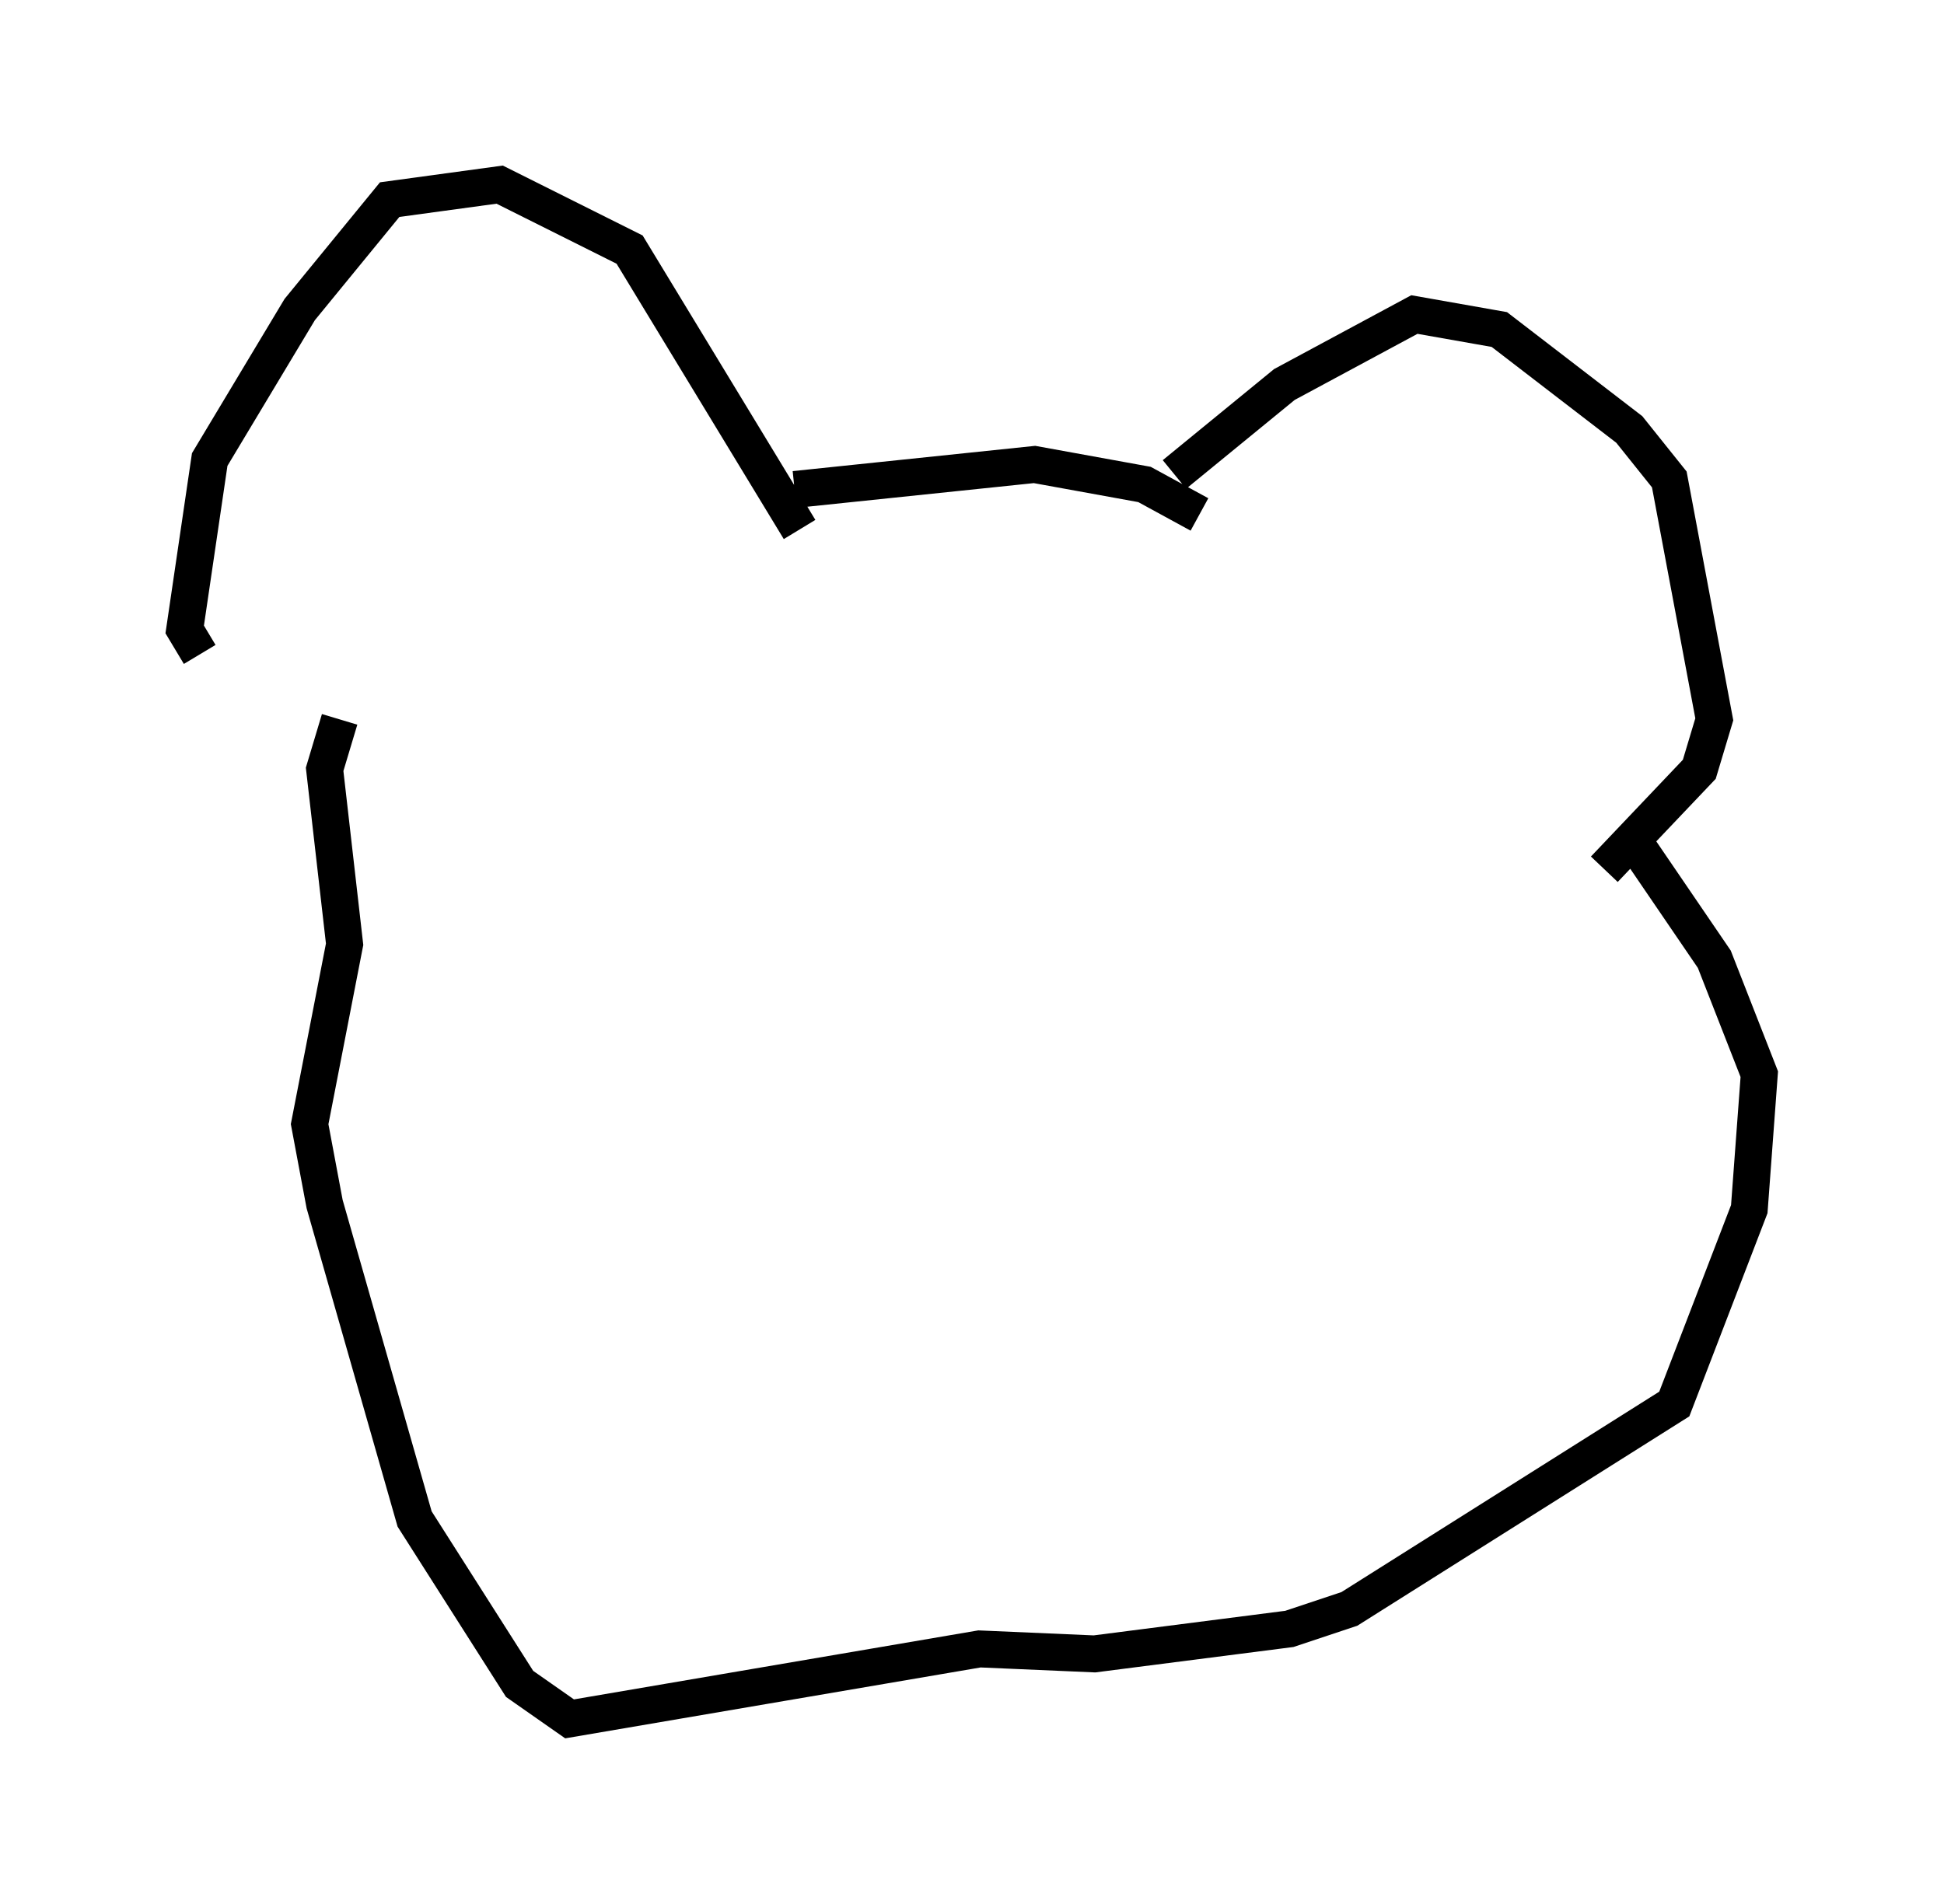 <?xml version="1.0" encoding="utf-8" ?>
<svg baseProfile="full" height="51.542" version="1.1" width="52.625" xmlns="http://www.w3.org/2000/svg" xmlns:ev="http://www.w3.org/2001/xml-events" xmlns:xlink="http://www.w3.org/1999/xlink"><defs /><rect fill="white" height="51.542" width="52.625" x="0" y="0" /><path d="M11.36, 20.155 m-5.954, -2.436 l-0.406, -0.677 0.677, -4.601 l2.436, -4.059 2.436, -2.977 l2.977, -0.406 3.518, 1.759 l4.601, 7.578 m-0.135, -1.083 l6.495, -0.677 2.977, 0.541 l1.488, 0.812 m-0.677, -1.083 l2.977, -2.436 3.518, -1.894 l2.3, 0.406 3.518, 2.706 l1.083, 1.353 1.218, 6.495 l-0.406, 1.353 -2.571, 2.706 m0.947, -0.541 l2.03, 2.977 1.218, 3.112 l-0.271, 3.654 -2.03, 5.277 l-8.796, 5.548 -1.624, 0.541 l-5.277, 0.677 -3.112, -0.135 l-11.096, 1.894 -1.353, -0.947 l-2.842, -4.465 -2.436, -8.525 l-0.406, -2.165 0.947, -4.871 l-0.541, -4.736 0.406, -1.353 " fill="none" stroke="black" stroke-width="1" /></svg>